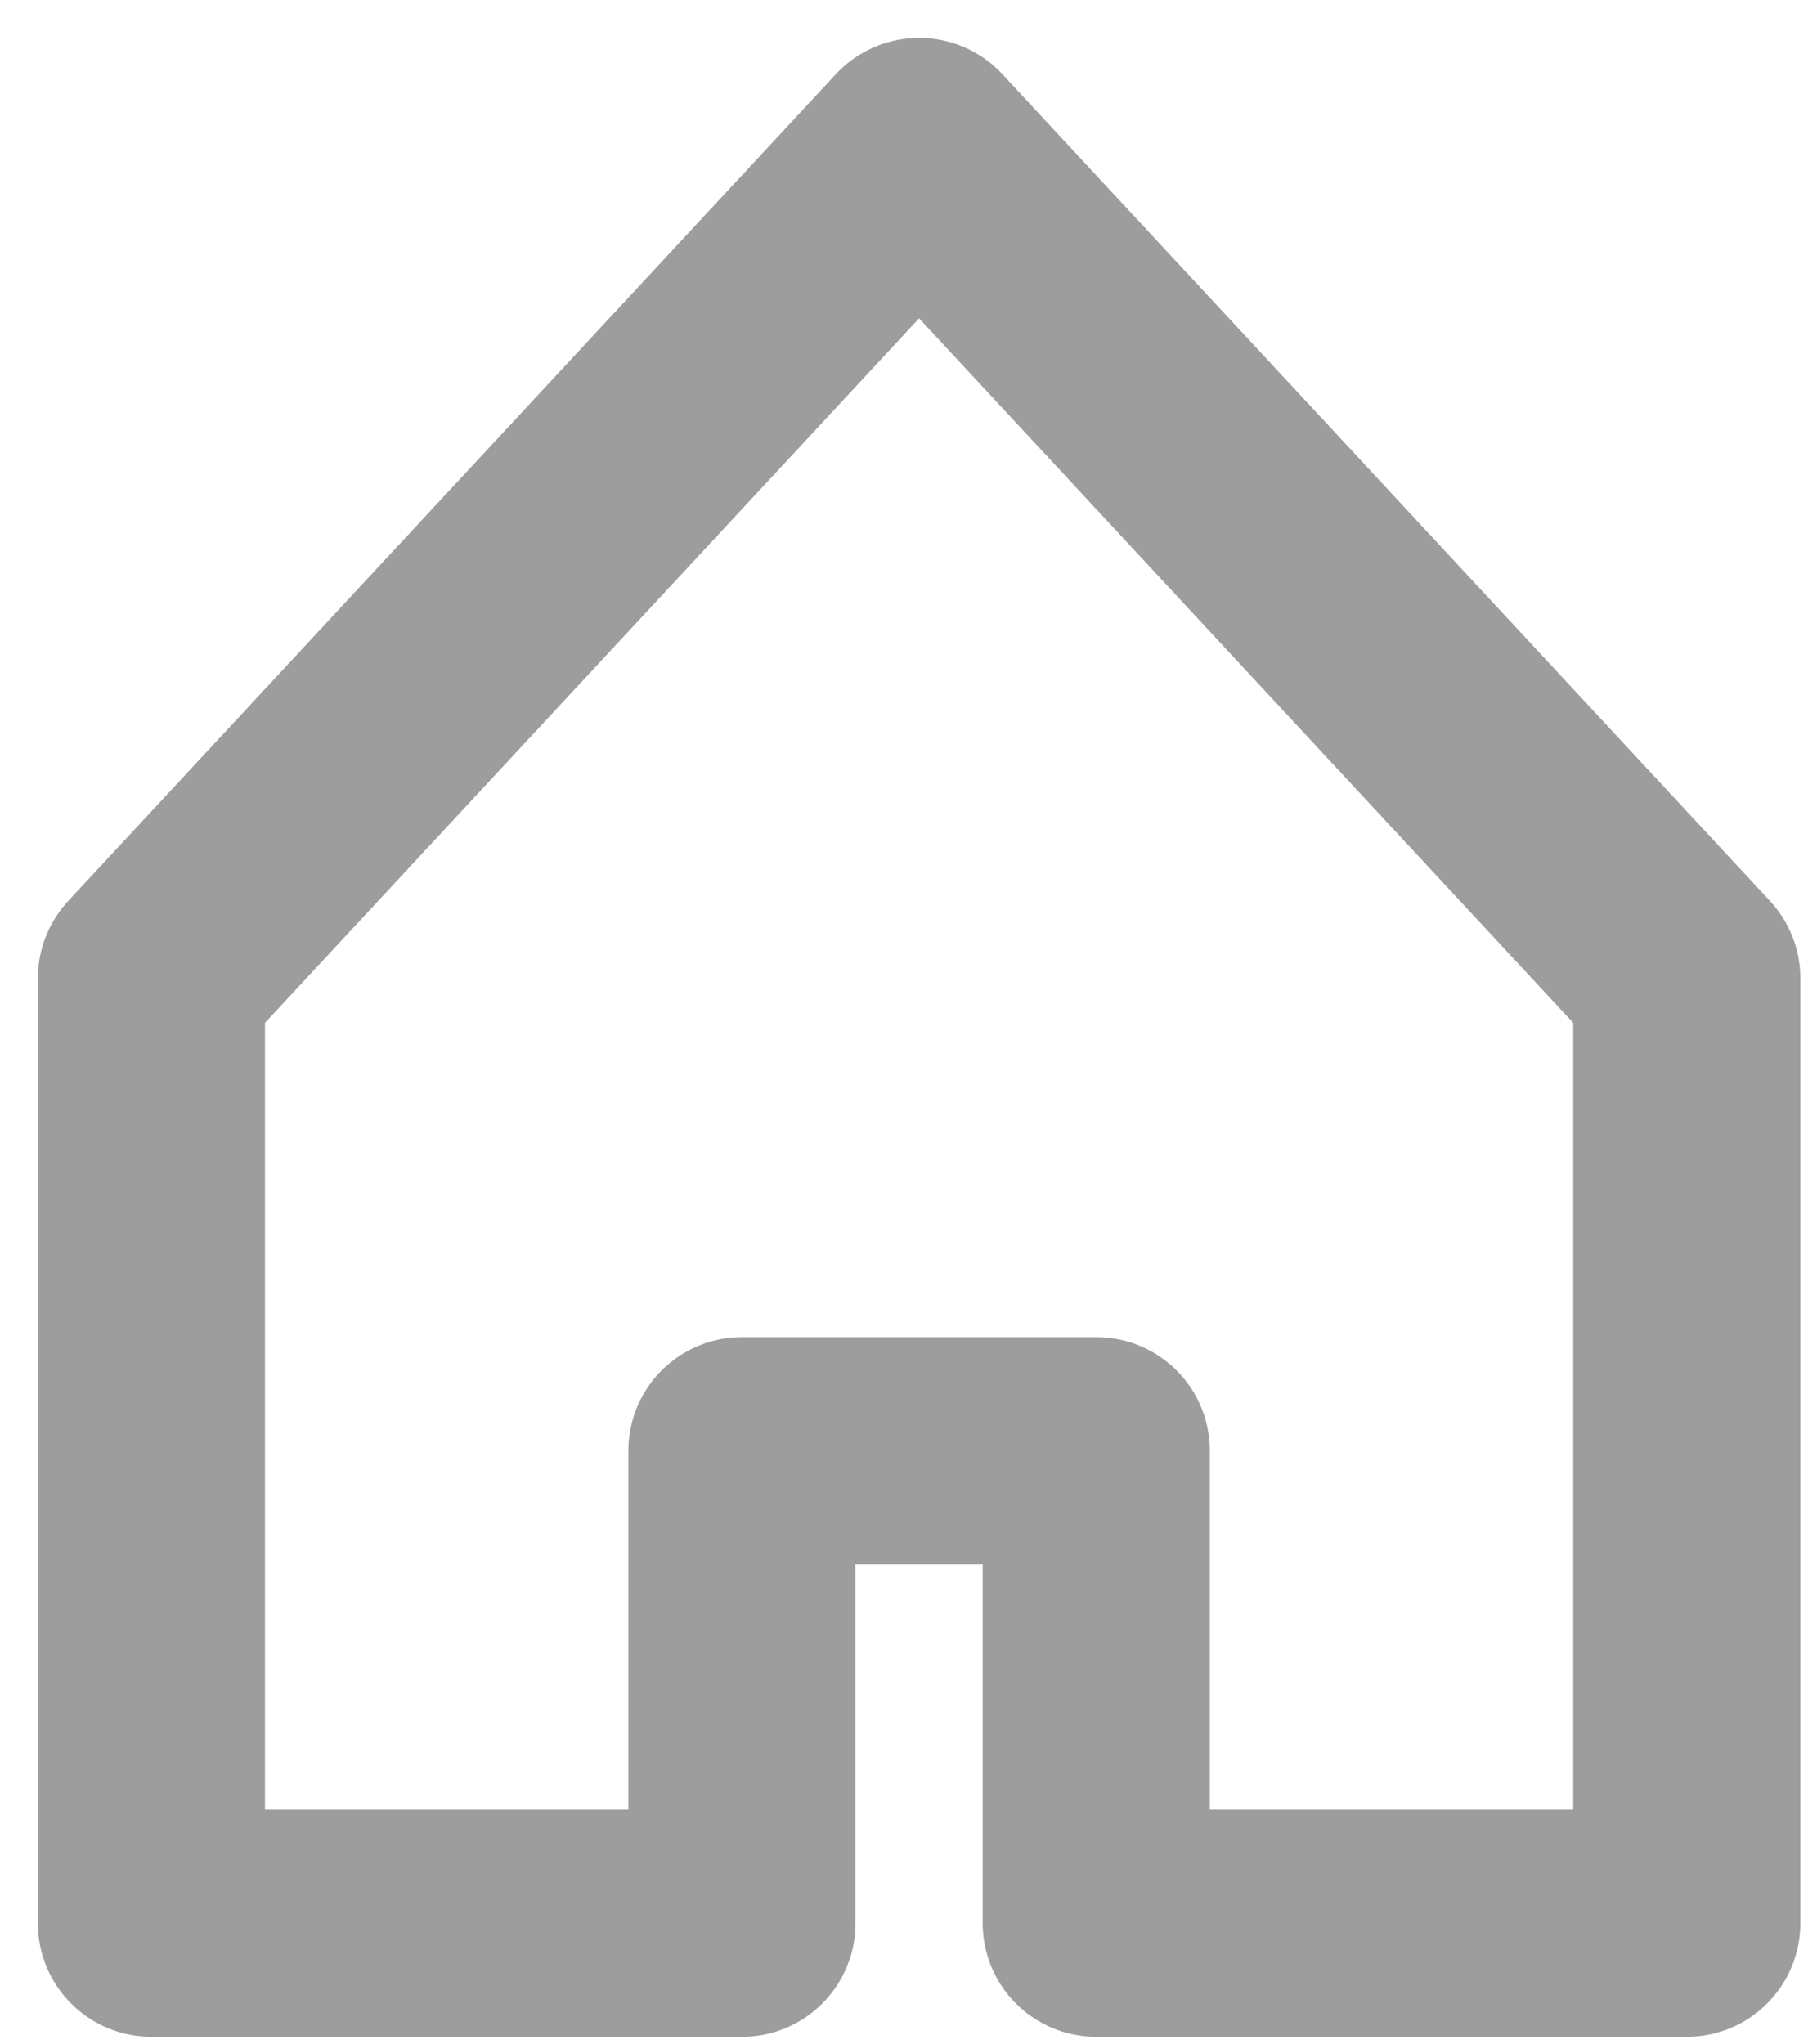 <svg fill="none" height="27" viewBox="0 0 24 27" width="24" xmlns="http://www.w3.org/2000/svg"><path d="m12.14 2-10.14 10.92v12.48h7.8v-6.24h4.68v6.24h7.8v-12.48z" style="fill-rule:evenodd;clip-rule:evenodd;stroke:#9d9d9d;stroke-width:3;stroke-linecap:round;stroke-linejoin:round"/></svg>